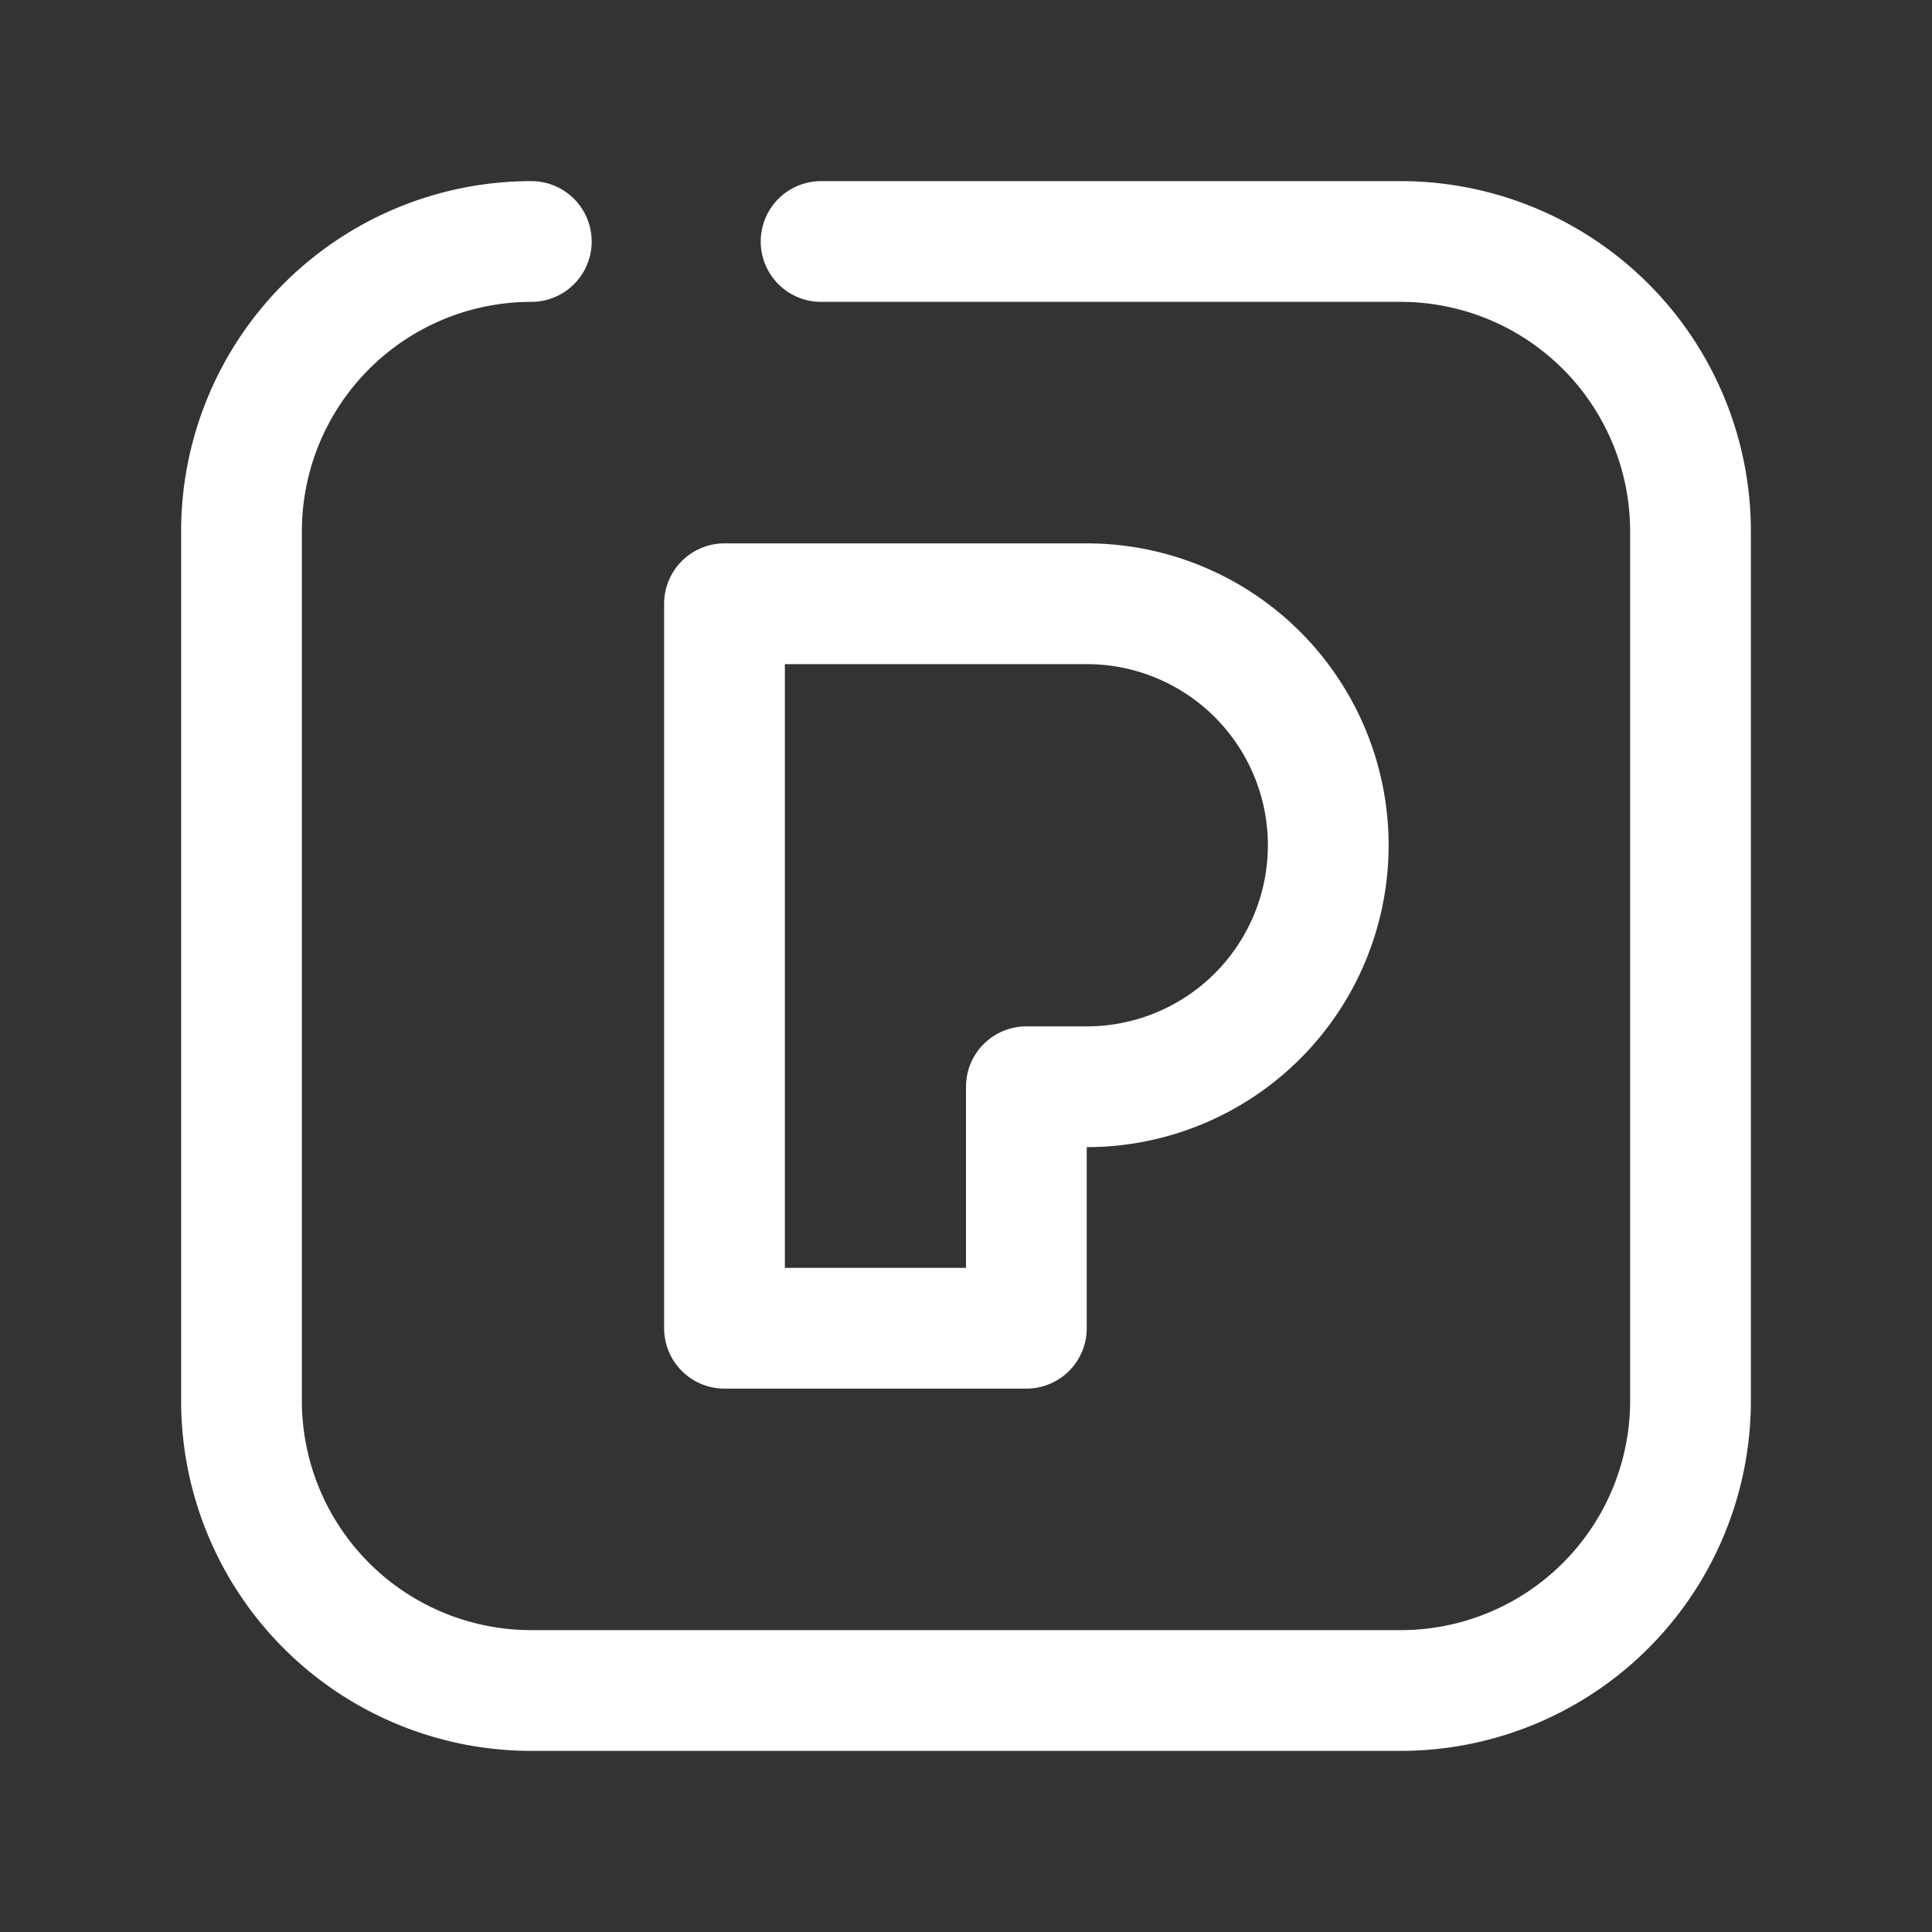 <?xml version="1.0" ?>
<svg viewBox="0 0 32 32" xmlns="http://www.w3.org/2000/svg">
    <rect x="0" y="0" width="32" height="32" fill="#333333" stroke="none"/>
    <defs>
        <style>.cls-1{fill:#ffffff;}</style>
    </defs>
    <title/>
    <g data-name="pexels photo free" id="pexels_photo_free">
        <path
            class="cls-1"
            d="M12,23h5a1,1,0,0,0,1-1V19A5,5,0,0,0,18,9H12a1,1,0,0,0-1,1V22A1,1,0,0,0,12,23Zm1-12h5a3,3,0,0,1,0,6H17a1,1,0,0,0-1,1v3H13Z"/>
        <path
            class="cls-1"
            d="M23.2,3H13.6a1,1,0,0,0,0,2h9.6A3.8,3.8,0,0,1,27,8.8V23.2A3.8,3.8,0,0,1,23.2,27H8.8A3.8,3.8,0,0,1,5,23.2V8.8A3.8,3.8,0,0,1,8.8,5a1,1,0,0,0,0-2A5.8,5.8,0,0,0,3,8.8V23.2A5.8,5.8,0,0,0,8.8,29H23.2A5.8,5.8,0,0,0,29,23.2V8.8A5.8,5.8,0,0,0,23.2,3Z"/>
    </g>
</svg>
